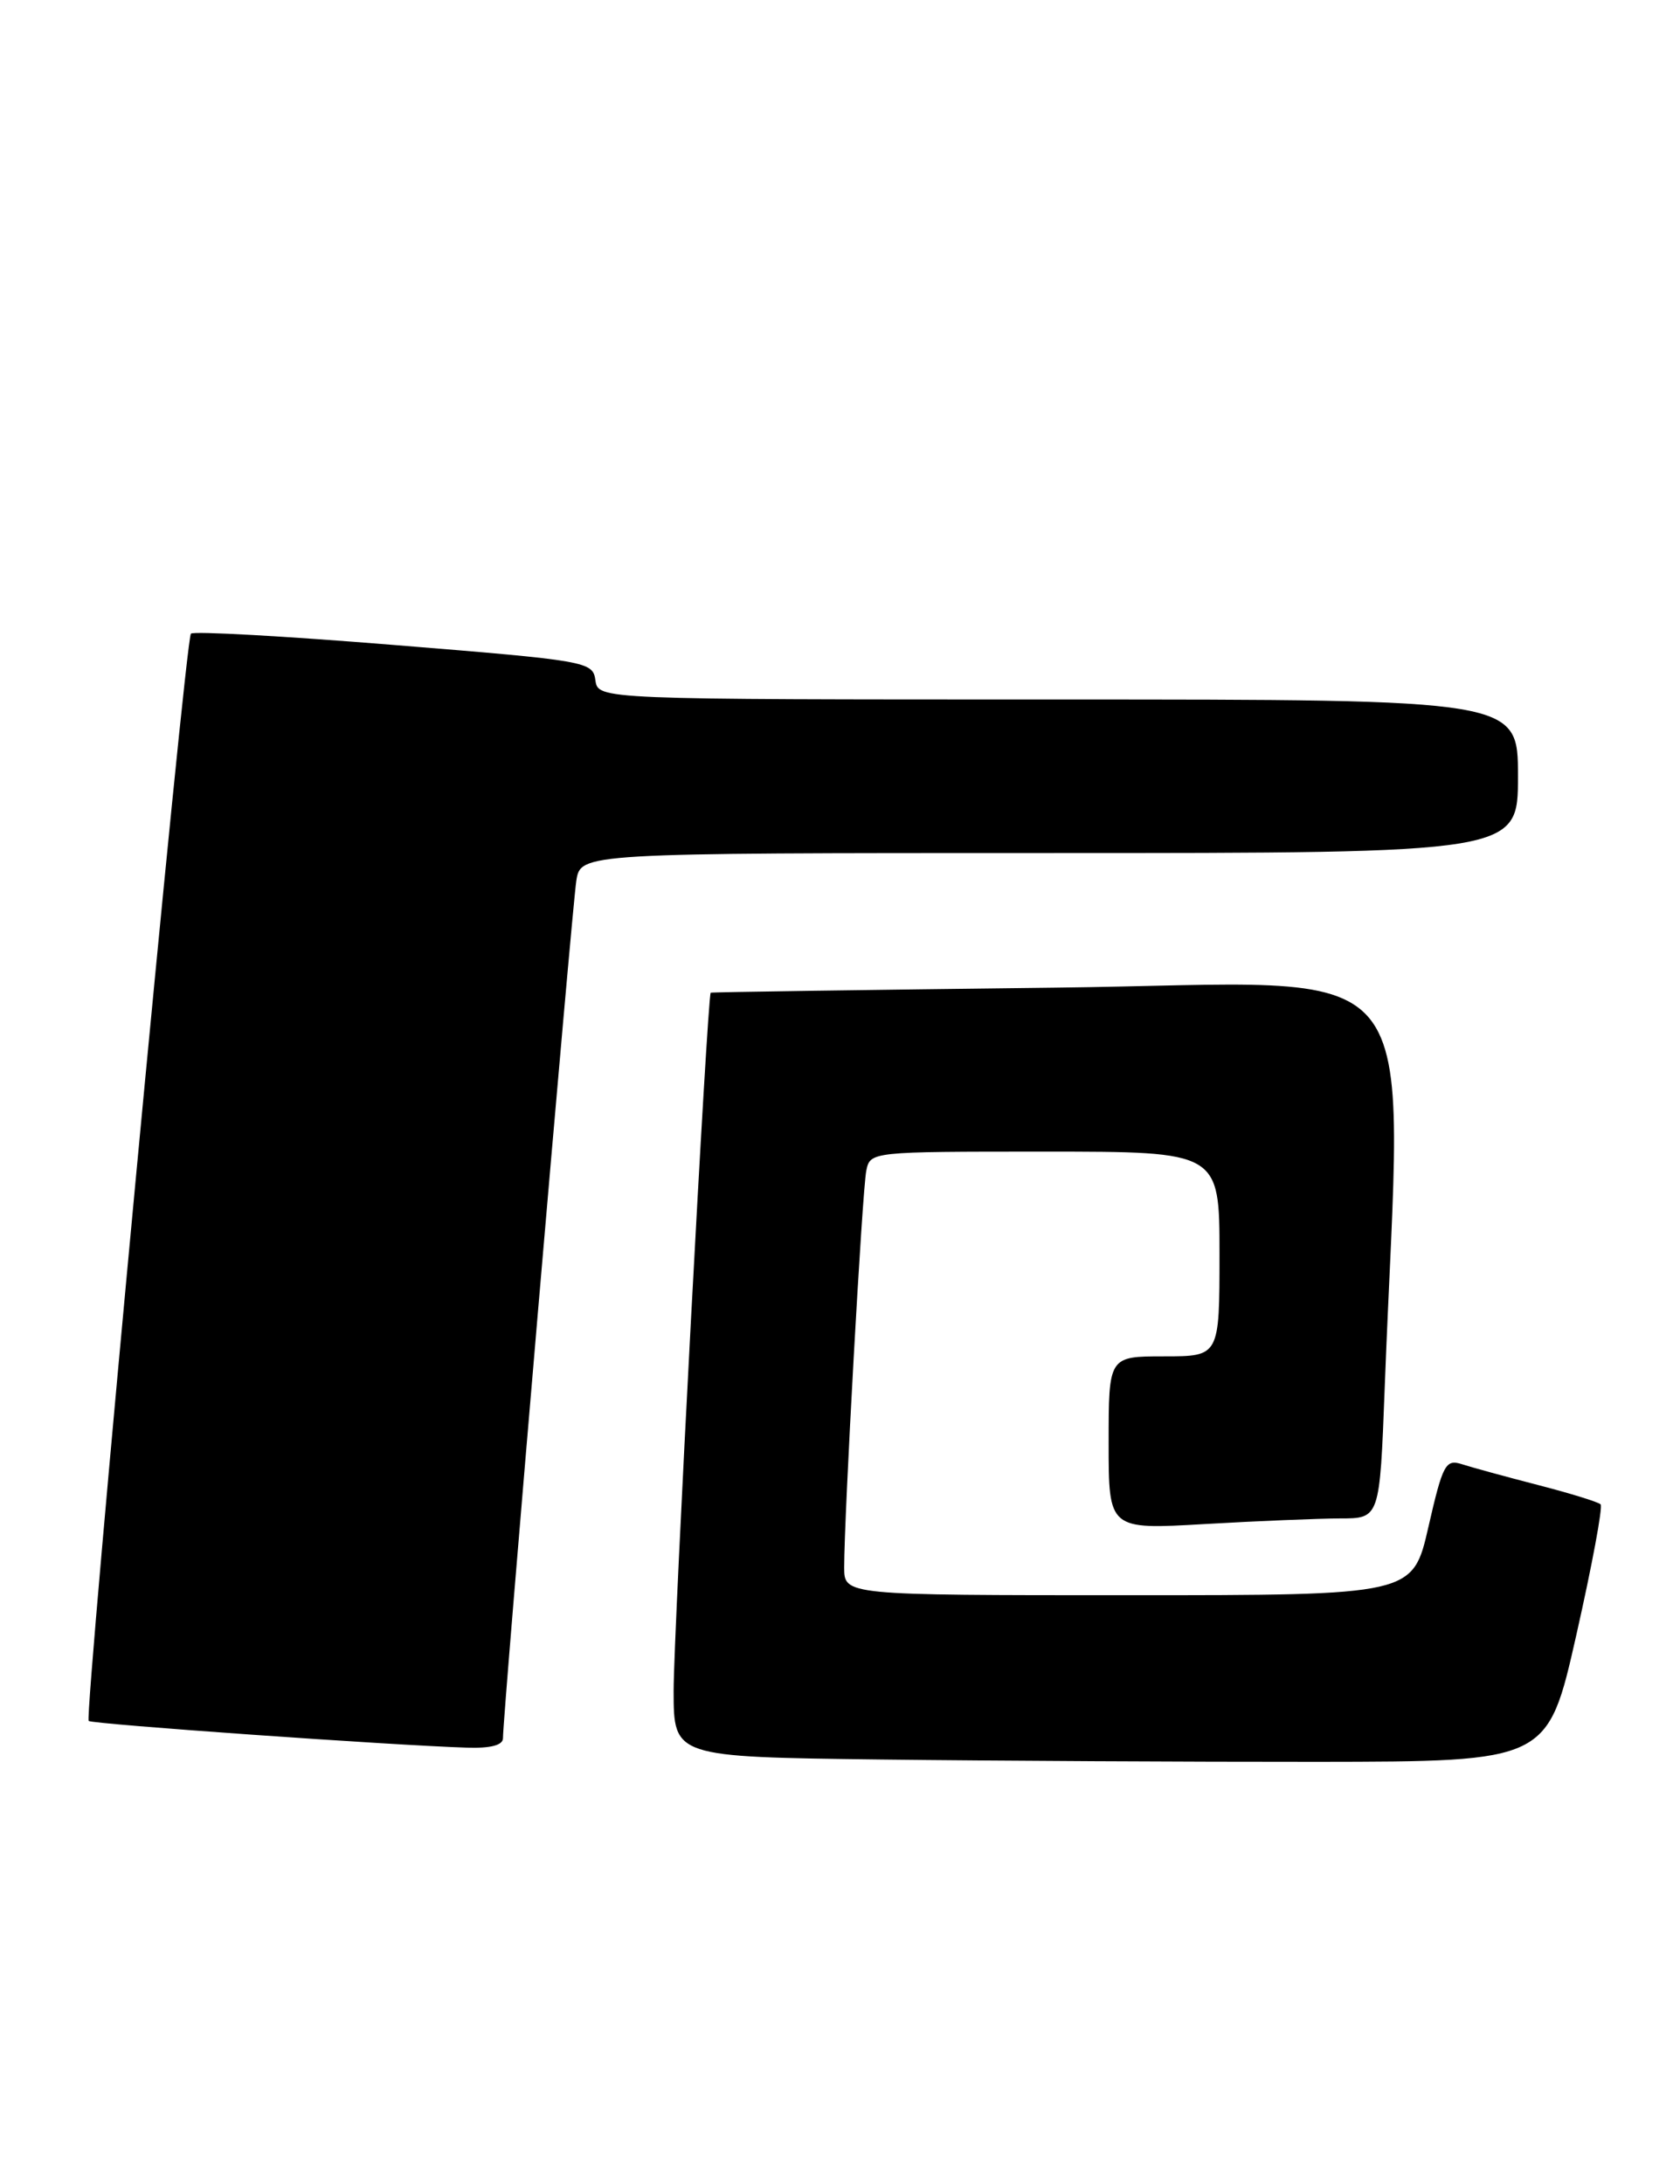<?xml version="1.0" encoding="UTF-8" standalone="no"?>
<!DOCTYPE svg PUBLIC "-//W3C//DTD SVG 1.1//EN" "http://www.w3.org/Graphics/SVG/1.1/DTD/svg11.dtd" >
<svg xmlns="http://www.w3.org/2000/svg" xmlns:xlink="http://www.w3.org/1999/xlink" version="1.1" viewBox="0 0 197 256">
 <g >
 <path fill="currentColor"
d=" M 184.84 191.68 C 186.68 183.53 187.97 176.63 187.69 176.35 C 187.41 176.07 184.10 175.05 180.34 174.08 C 176.58 173.11 172.56 172.01 171.42 171.64 C 169.51 171.03 169.18 171.66 167.50 178.99 C 165.67 187.00 165.67 187.00 132.34 187.00 C 99.00 187.00 99.00 187.00 98.99 183.75 C 98.98 177.85 101.11 139.54 101.58 137.25 C 102.04 135.00 102.08 135.00 122.52 135.00 C 143.00 135.00 143.00 135.00 143.00 147.00 C 143.00 159.00 143.00 159.00 136.50 159.00 C 130.00 159.00 130.00 159.00 130.00 169.15 C 130.00 179.31 130.00 179.31 141.25 178.66 C 147.44 178.30 154.59 178.01 157.14 178.00 C 161.79 178.00 161.79 178.00 162.37 162.75 C 164.36 110.23 168.50 115.26 123.68 115.78 C 101.58 116.04 83.43 116.30 83.34 116.37 C 82.95 116.68 78.99 191.29 78.99 198.23 C 79.00 205.96 79.00 205.96 103.25 206.26 C 116.59 206.42 139.65 206.54 154.49 206.53 C 181.49 206.50 181.49 206.50 184.84 191.68 Z  M 58.98 203.75 C 58.95 201.37 67.07 106.48 67.58 103.25 C 68.09 100.00 68.09 100.00 123.05 100.00 C 178.00 100.00 178.00 100.00 178.00 91.00 C 178.00 82.00 178.00 82.00 124.07 82.00 C 70.14 82.00 70.14 82.00 69.82 79.75 C 69.51 77.55 68.94 77.45 46.22 75.61 C 33.42 74.57 22.69 73.97 22.39 74.28 C 21.71 74.95 9.85 201.18 10.40 201.74 C 10.77 202.11 46.12 204.61 54.75 204.87 C 57.56 204.96 58.99 204.58 58.98 203.75 Z "/>
</g>
</svg>